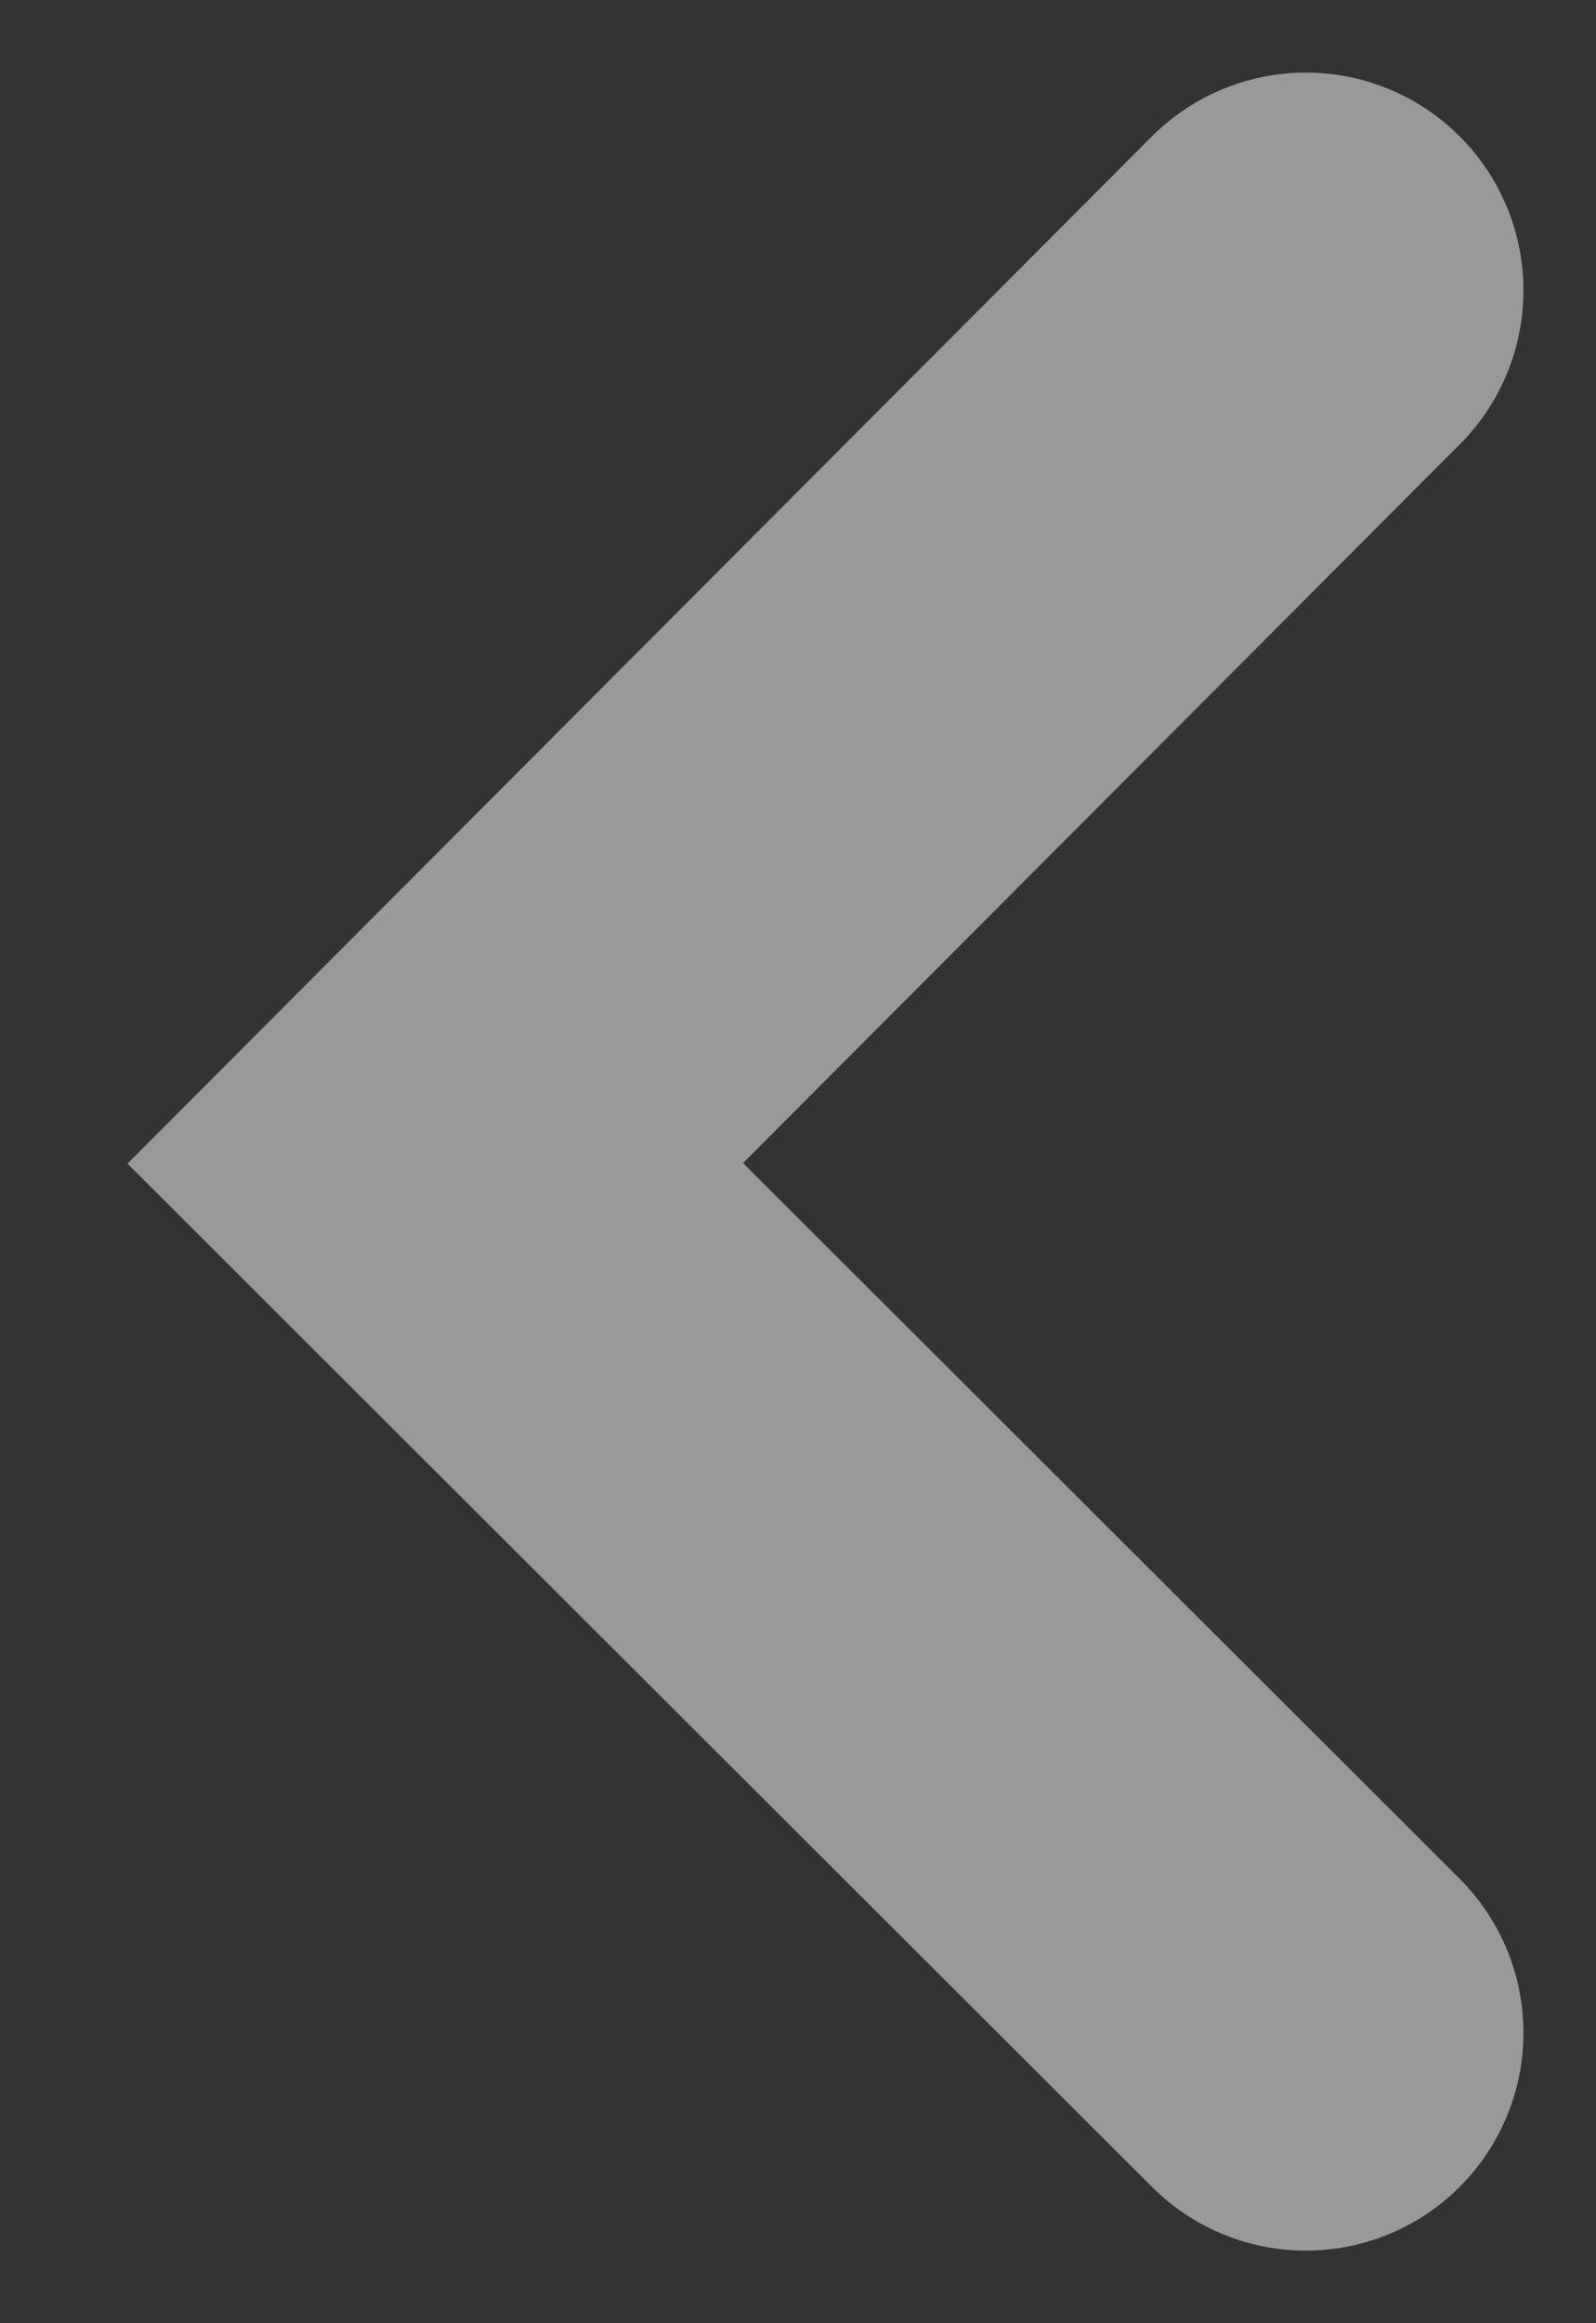 <svg width="11" height="16" viewBox="0 0 11 16" fill="none" xmlns="http://www.w3.org/2000/svg">
<rect x="0" y="0" width="11" height="16" fill="#333333" stroke="none"/>
<path d="M9 2L3 8.012L9 14" stroke="white" stroke-opacity="0.5" stroke-width="3" stroke-linecap="round"/>
</svg>
